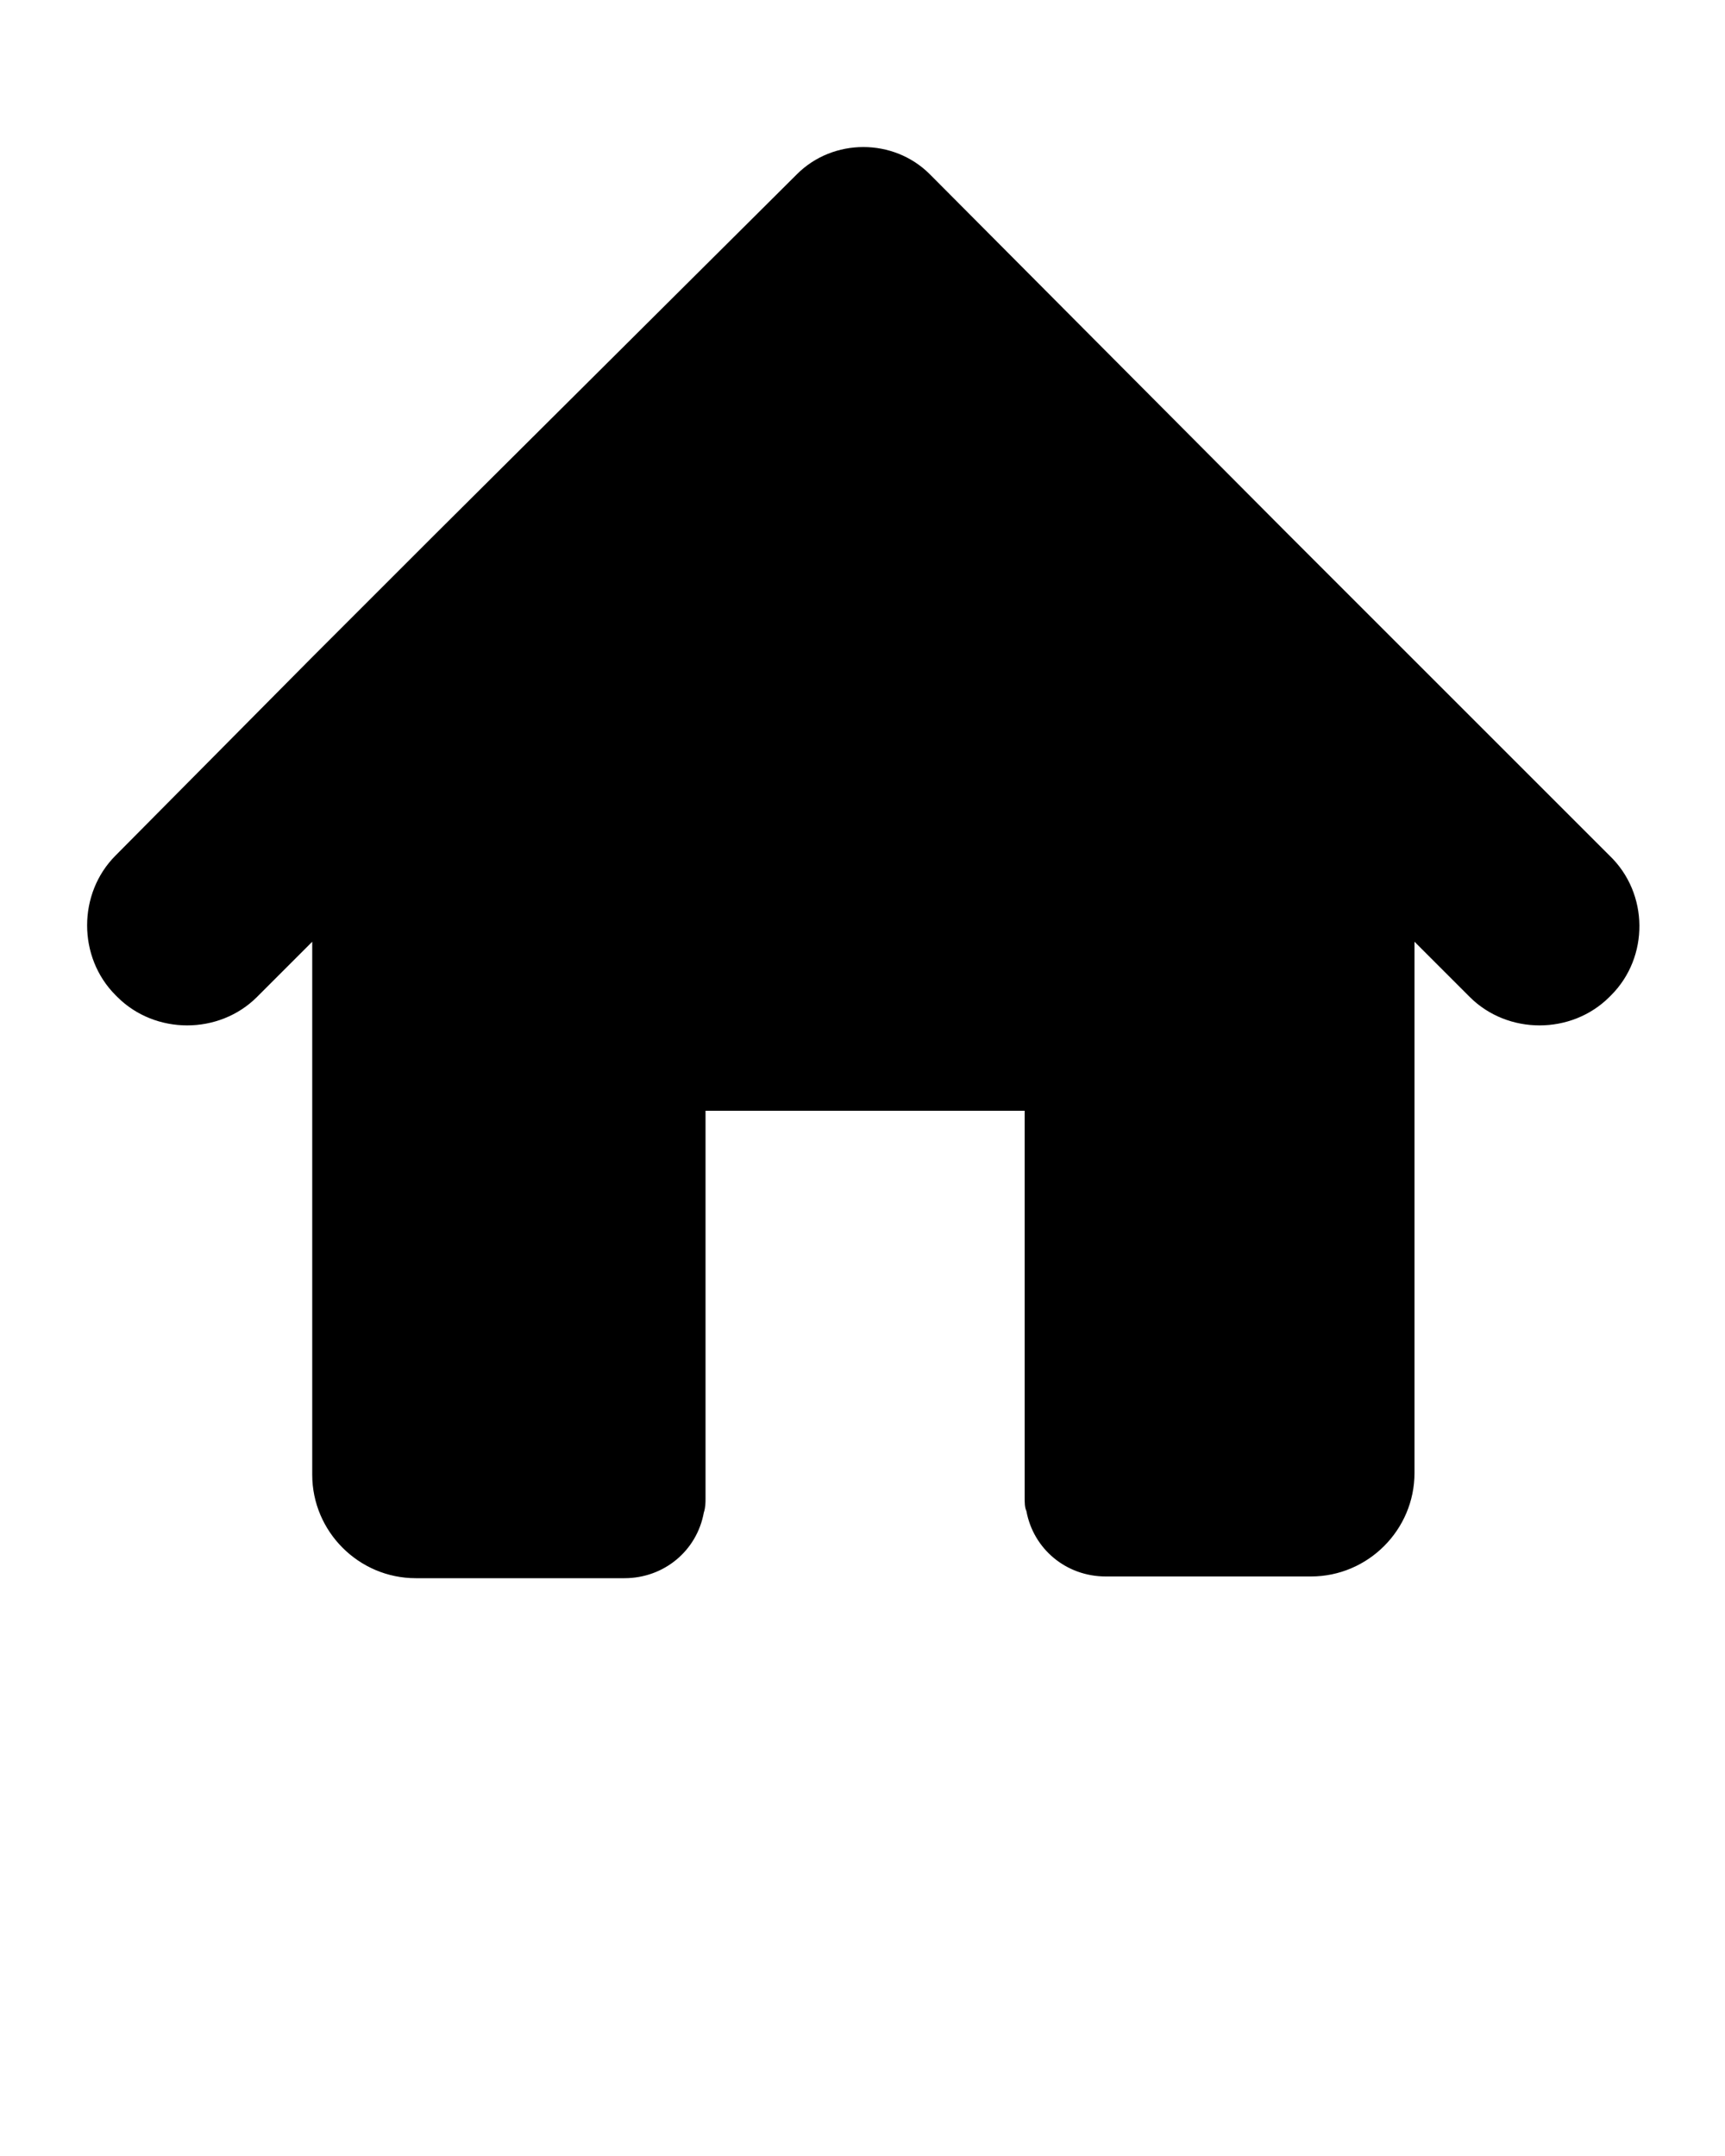 <svg xmlns="http://www.w3.org/2000/svg" xmlns:xlink="http://www.w3.org/1999/xlink" version="1.1" viewBox="0 0 100 125"  xml:space="preserve"><path d="M93.3,49.6L81.9,38.2l-2.7-2.7l-4.6-4.6L53.9,10.1c-2.1-2.1-5.6-2.1-7.7,0L25.3,30.9l-4.9,4.9l-2.4,2.4L6.7,49.6  c-2.2,2.2-2.2,5.9,0,8.1l0.1,0.1c2.2,2.2,5.9,2.2,8.1,0l3.2-3.2v30.9c0,3.3,2.7,6,6,6h12.1c2.3,0,4.2-1.6,4.6-3.8  c0.1-0.3,0.1-0.6,0.1-0.8V64.4h18.5v22.4c0,0.3,0,0.6,0.1,0.8c0.4,2.2,2.3,3.8,4.6,3.8H76c3.3,0,6-2.7,6-6V54.6l3.2,3.2  c2.2,2.2,5.9,2.2,8.1,0l0.1-0.1C95.6,55.5,95.6,51.8,93.3,49.6z"/></svg>